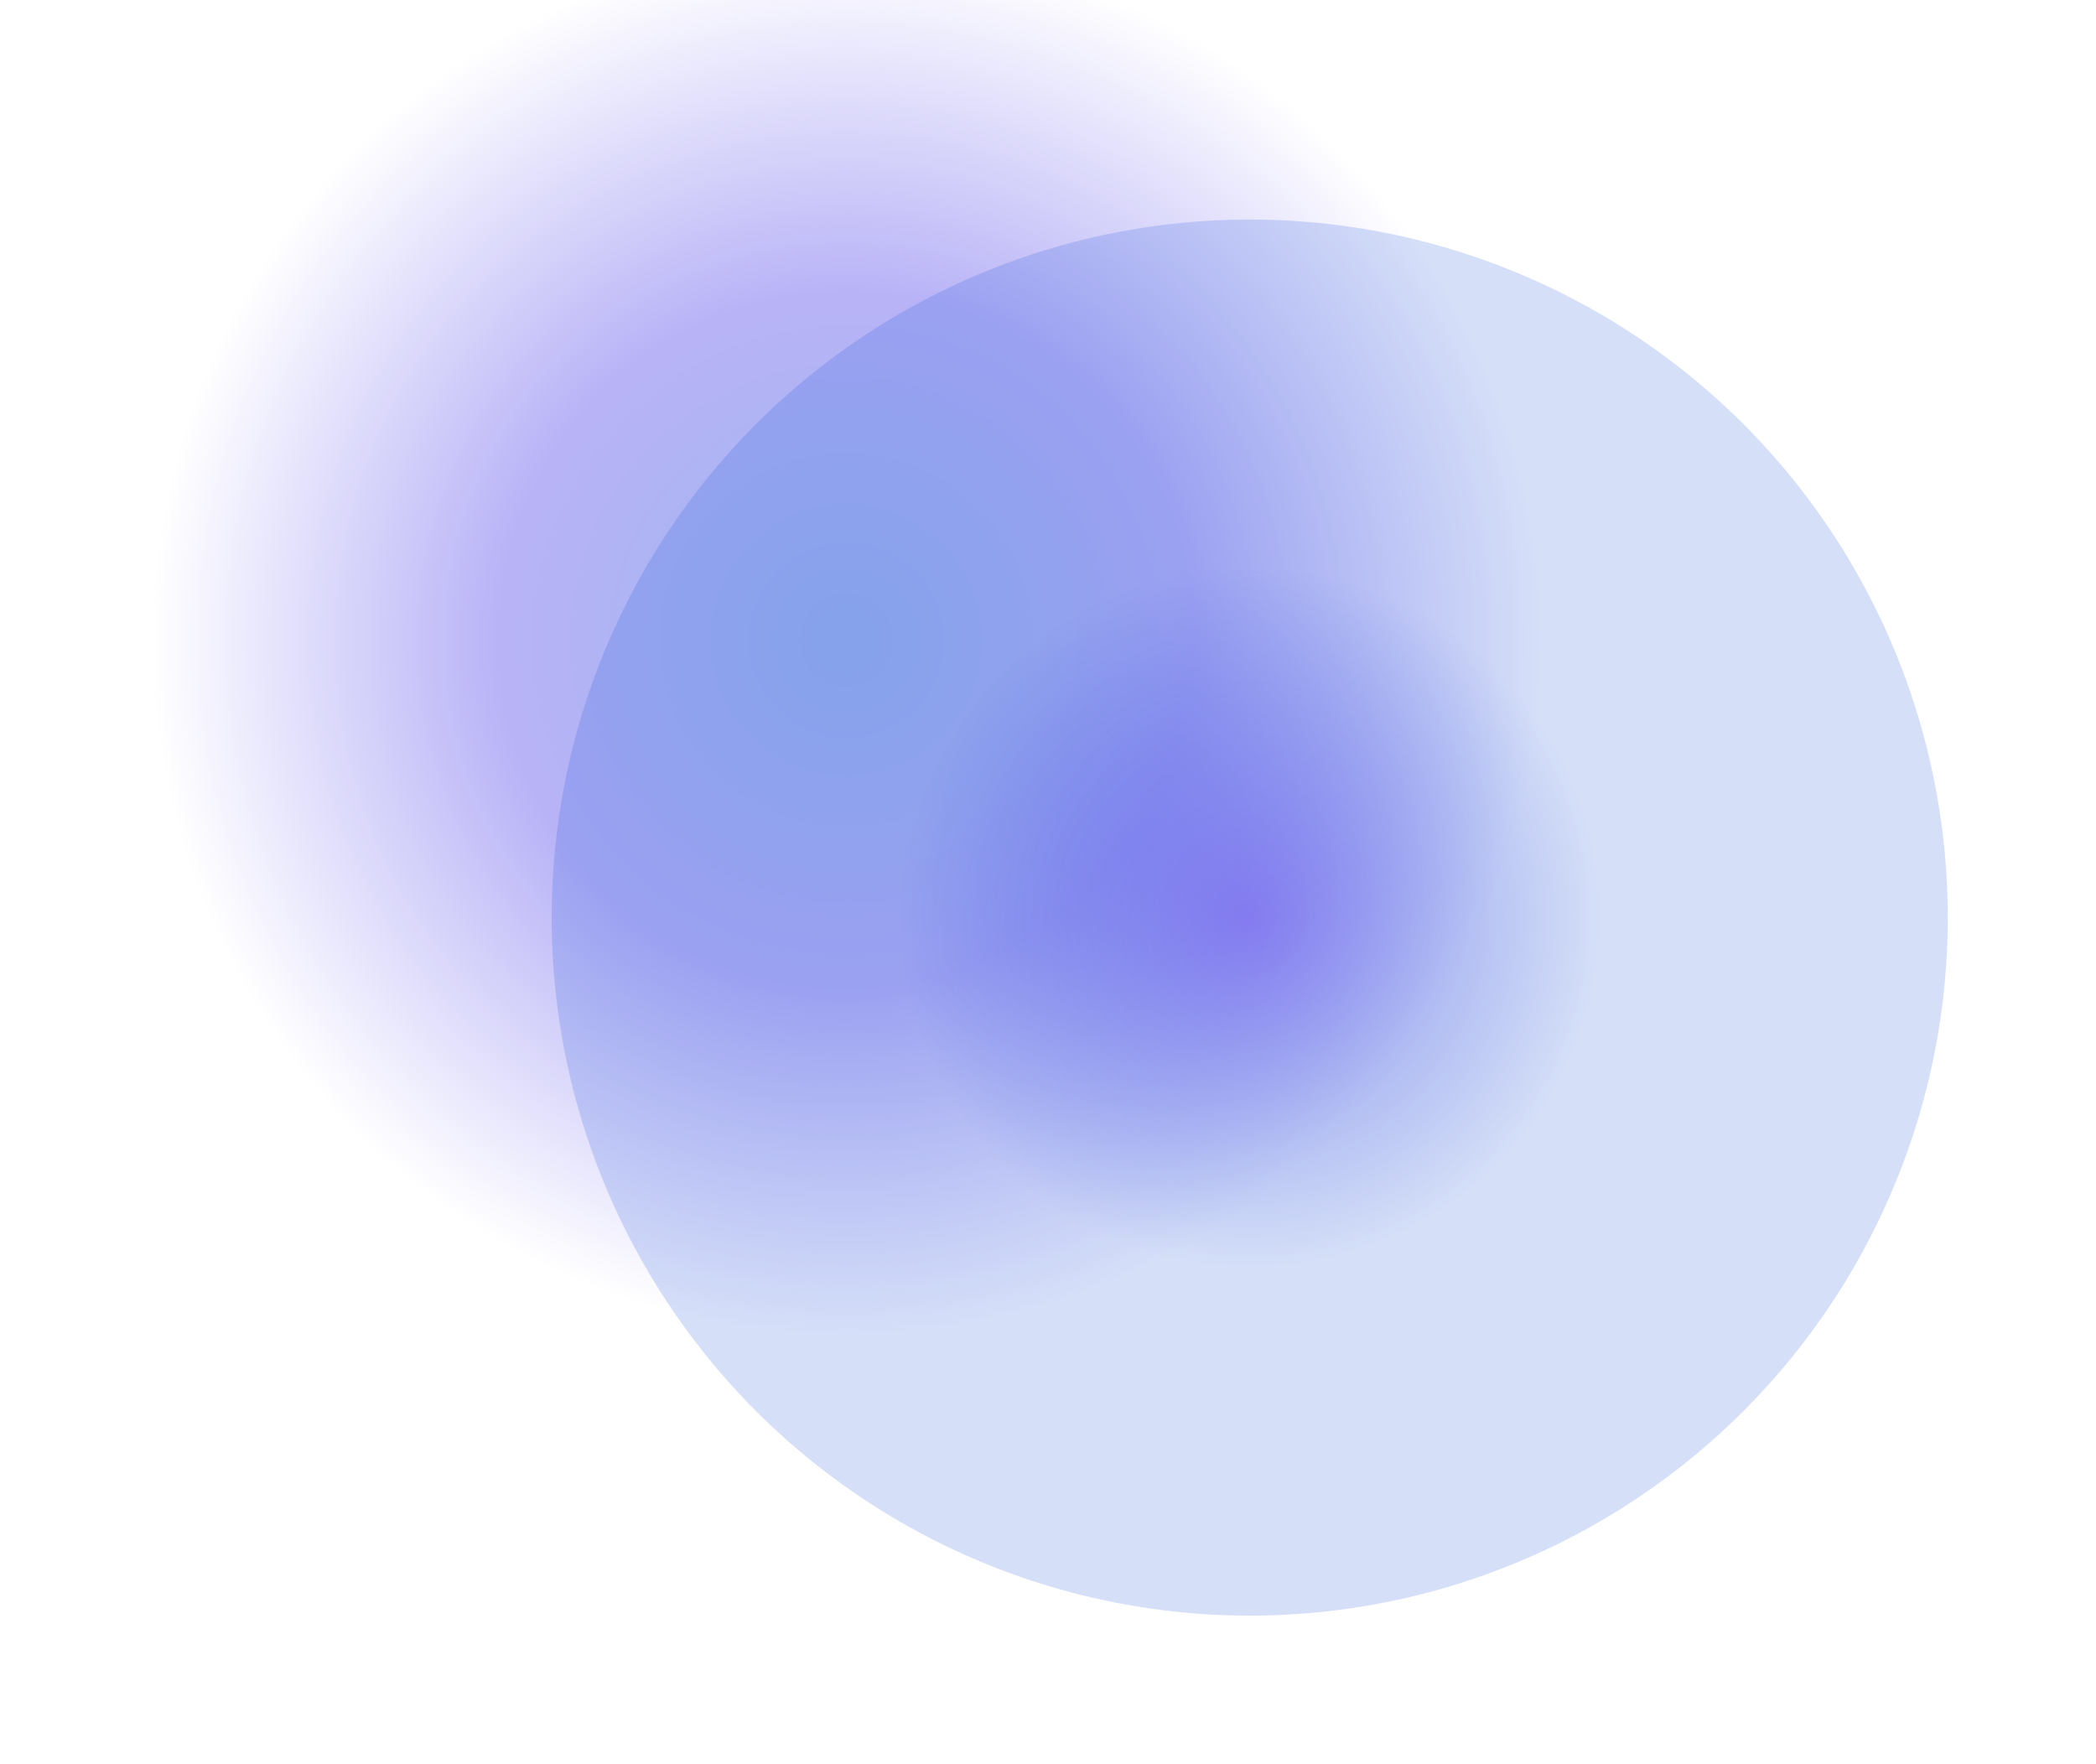 <svg width="1117" height="940" viewBox="0 0 1117 940" fill="none" xmlns="http://www.w3.org/2000/svg">
<g filter="url(#filter0_f_1_178)">
<circle cx="451" cy="341" r="372" fill="url(#paint0_radial_1_178)" fill-opacity="0.42"/>
</g>
<g filter="url(#filter1_f_1_178)">
<circle cx="666" cy="489" r="372" fill="url(#paint1_radial_1_178)" fill-opacity="0.64"/>
</g>
<defs>
<filter id="filter0_f_1_178" x="0.3" y="-109.7" width="901.4" height="901.4" filterUnits="userSpaceOnUse" color-interpolation-filters="sRGB">
<feFlood flood-opacity="0" result="BackgroundImageFix"/>
<feBlend mode="normal" in="SourceGraphic" in2="BackgroundImageFix" result="shape"/>
<feGaussianBlur stdDeviation="39.35" result="effect1_foregroundBlur_1_178"/>
</filter>
<filter id="filter1_f_1_178" x="215.3" y="38.3" width="901.4" height="901.4" filterUnits="userSpaceOnUse" color-interpolation-filters="sRGB">
<feFlood flood-opacity="0" result="BackgroundImageFix"/>
<feBlend mode="normal" in="SourceGraphic" in2="BackgroundImageFix" result="shape"/>
<feGaussianBlur stdDeviation="39.35" result="effect1_foregroundBlur_1_178"/>
</filter>
<radialGradient id="paint0_radial_1_178" cx="0" cy="0" r="1" gradientUnits="userSpaceOnUse" gradientTransform="translate(451 341) scale(372)">
<stop stop-color="#154DD7"/>
<stop offset="0.5" stop-color="#564AEB"/>
<stop offset="1" stop-color="white"/>
</radialGradient>
<radialGradient id="paint1_radial_1_178" cx="0" cy="0" r="1" gradientUnits="userSpaceOnUse" gradientTransform="translate(666 489) rotate(90) scale(372)">
<stop stop-color="#564AEB"/>
<stop offset="0.505" stop-color="#154DD7" stop-opacity="0.28"/>
</radialGradient>
</defs>
</svg>
